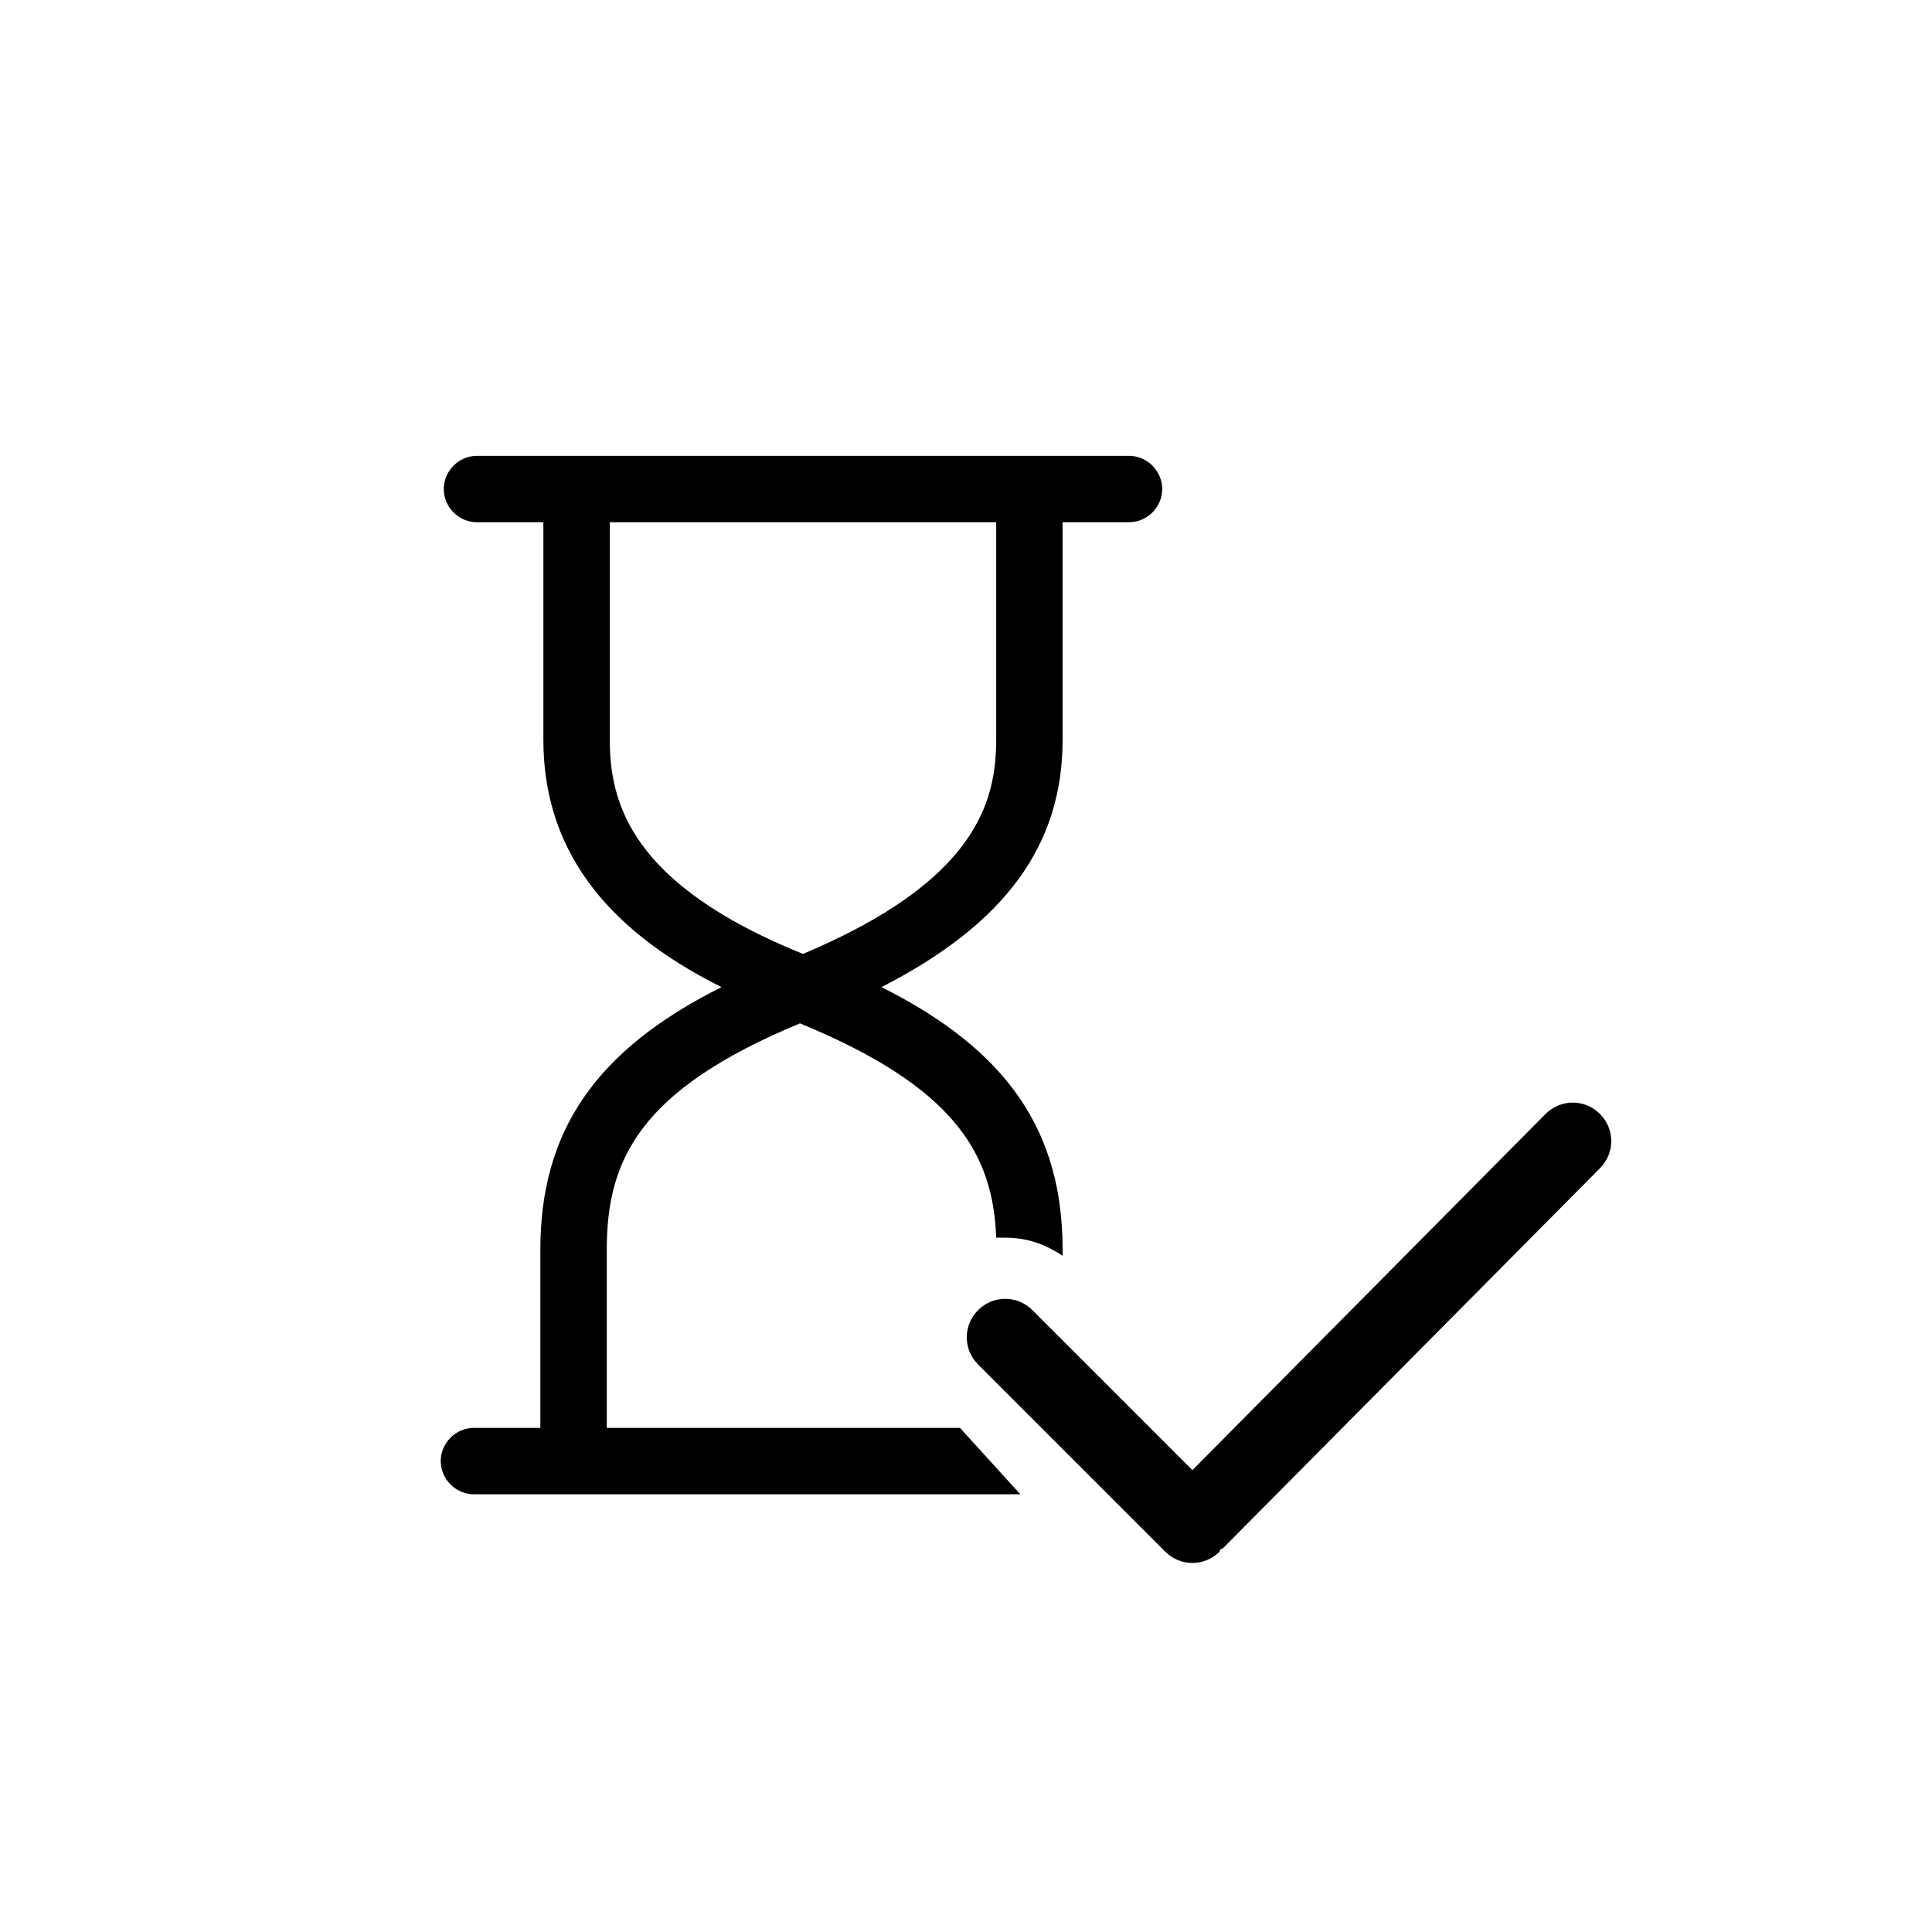 <?xml version="1.0" encoding="utf-8"?>
<!-- Generator: Adobe Illustrator 18.1.1, SVG Export Plug-In . SVG Version: 6.00 Build 0)  -->
<!DOCTYPE svg PUBLIC "-//W3C//DTD SVG 1.1//EN" "http://www.w3.org/Graphics/SVG/1.1/DTD/svg11.dtd">
<svg version="1.1" id="Layer_1" xmlns="http://www.w3.org/2000/svg" xmlns:xlink="http://www.w3.org/1999/xlink" x="0px" y="0px"
	 viewBox="0 0 64 64" enable-background="new 0 0 64 64" xml:space="preserve">
<path d="M31.8,47.3H20.1c0-1.2,0-3.3,0-5.9c0-3,1.1-5.3,6.4-7.5c5.1,2.1,6.4,4.3,6.5,7.1c0.1,0,0.2,0,0.3,0c0.7,0,1.3,0.2,1.9,0.6
	c0-0.1,0-0.1,0-0.2c0-3.9-1.8-6.6-6-8.7c4.1-2.1,6-4.7,6-8.2v-7.2h2.2c0.6,0,1.1-0.5,1.1-1.1c0-0.6-0.5-1.1-1.1-1.1H15.8
	c-0.6,0-1.1,0.5-1.1,1.1c0,0.6,0.5,1.1,1.1,1.1H18v7.2c0,3.5,1.9,6.2,5.9,8.2c-4.2,2.1-6,4.8-6,8.7c0,2.6,0,4.7,0,5.9h-2.2
	c-0.6,0-1.1,0.5-1.1,1.1c0,0.6,0.5,1.1,1.1,1.1h18.1L31.8,47.3z M20.2,24.5v-7.2H33v7.2c0,2.1-0.7,4.7-6.4,7.1
	C20.9,29.3,20.2,26.6,20.2,24.5z"/>
<g>
	<g>
		<path fill-rule="evenodd" clip-rule="evenodd" d="M-30.7-50.3l-11.7,11.8l-5.3-5.3c-0.5-0.5-1.3-0.5-1.8,0c-0.5,0.5-0.5,1.3,0,1.8
			l6.2,6.2c0.5,0.5,1.3,0.5,1.8,0c0,0,0-0.1,0.1-0.1l12.5-12.6c0.5-0.5,0.5-1.3,0-1.8C-29.4-50.8-30.2-50.8-30.7-50.3z M-30.7,36.9
			l-11.7,11.8l-5.3-5.3c-0.5-0.5-1.3-0.5-1.8,0c-0.5,0.5-0.5,1.3,0,1.8l6.2,6.2c0.5,0.5,1.3,0.5,1.8,0c0,0,0-0.1,0.1-0.1l12.5-12.6
			c0.5-0.5,0.5-1.3,0-1.8C-29.4,36.4-30.2,36.4-30.7,36.9z M51.2-50.3L39.5-38.5l-5.3-5.3c-0.5-0.5-1.3-0.5-1.8,0
			c-0.5,0.5-0.5,1.3,0,1.8l6.2,6.2c0.5,0.5,1.3,0.5,1.8,0c0,0,0-0.1,0.1-0.1L53-48.5c0.5-0.5,0.5-1.3,0-1.8
			C52.5-50.8,51.7-50.8,51.2-50.3z M123.5-35.8c0.5,0.5,1.3,0.5,1.8,0c0,0,0-0.1,0.1-0.1l12.5-12.6c0.5-0.5,0.5-1.3,0-1.8
			c-0.5-0.5-1.3-0.5-1.8,0l-11.7,11.8l-5.3-5.3c-0.5-0.5-1.3-0.5-1.8,0c-0.5,0.5-0.5,1.3,0,1.8L123.5-35.8z M136.1,36.9l-11.7,11.8
			l-5.3-5.3c-0.5-0.5-1.3-0.5-1.8,0c-0.5,0.5-0.5,1.3,0,1.8l6.2,6.2c0.5,0.5,1.3,0.5,1.8,0c0,0,0-0.1,0.1-0.1l12.5-12.6
			c0.5-0.5,0.5-1.3,0-1.8C137.3,36.4,136.6,36.4,136.1,36.9z M51.2,36.9L39.5,48.7l-5.3-5.3c-0.5-0.5-1.3-0.5-1.8,0
			c-0.5,0.5-0.5,1.3,0,1.8l6.2,6.2c0.5,0.5,1.3,0.5,1.8,0c0,0,0-0.1,0.1-0.1L53,38.7c0.5-0.5,0.5-1.3,0-1.8
			C52.5,36.4,51.7,36.4,51.2,36.9z"/>
	</g>
</g>
</svg>

